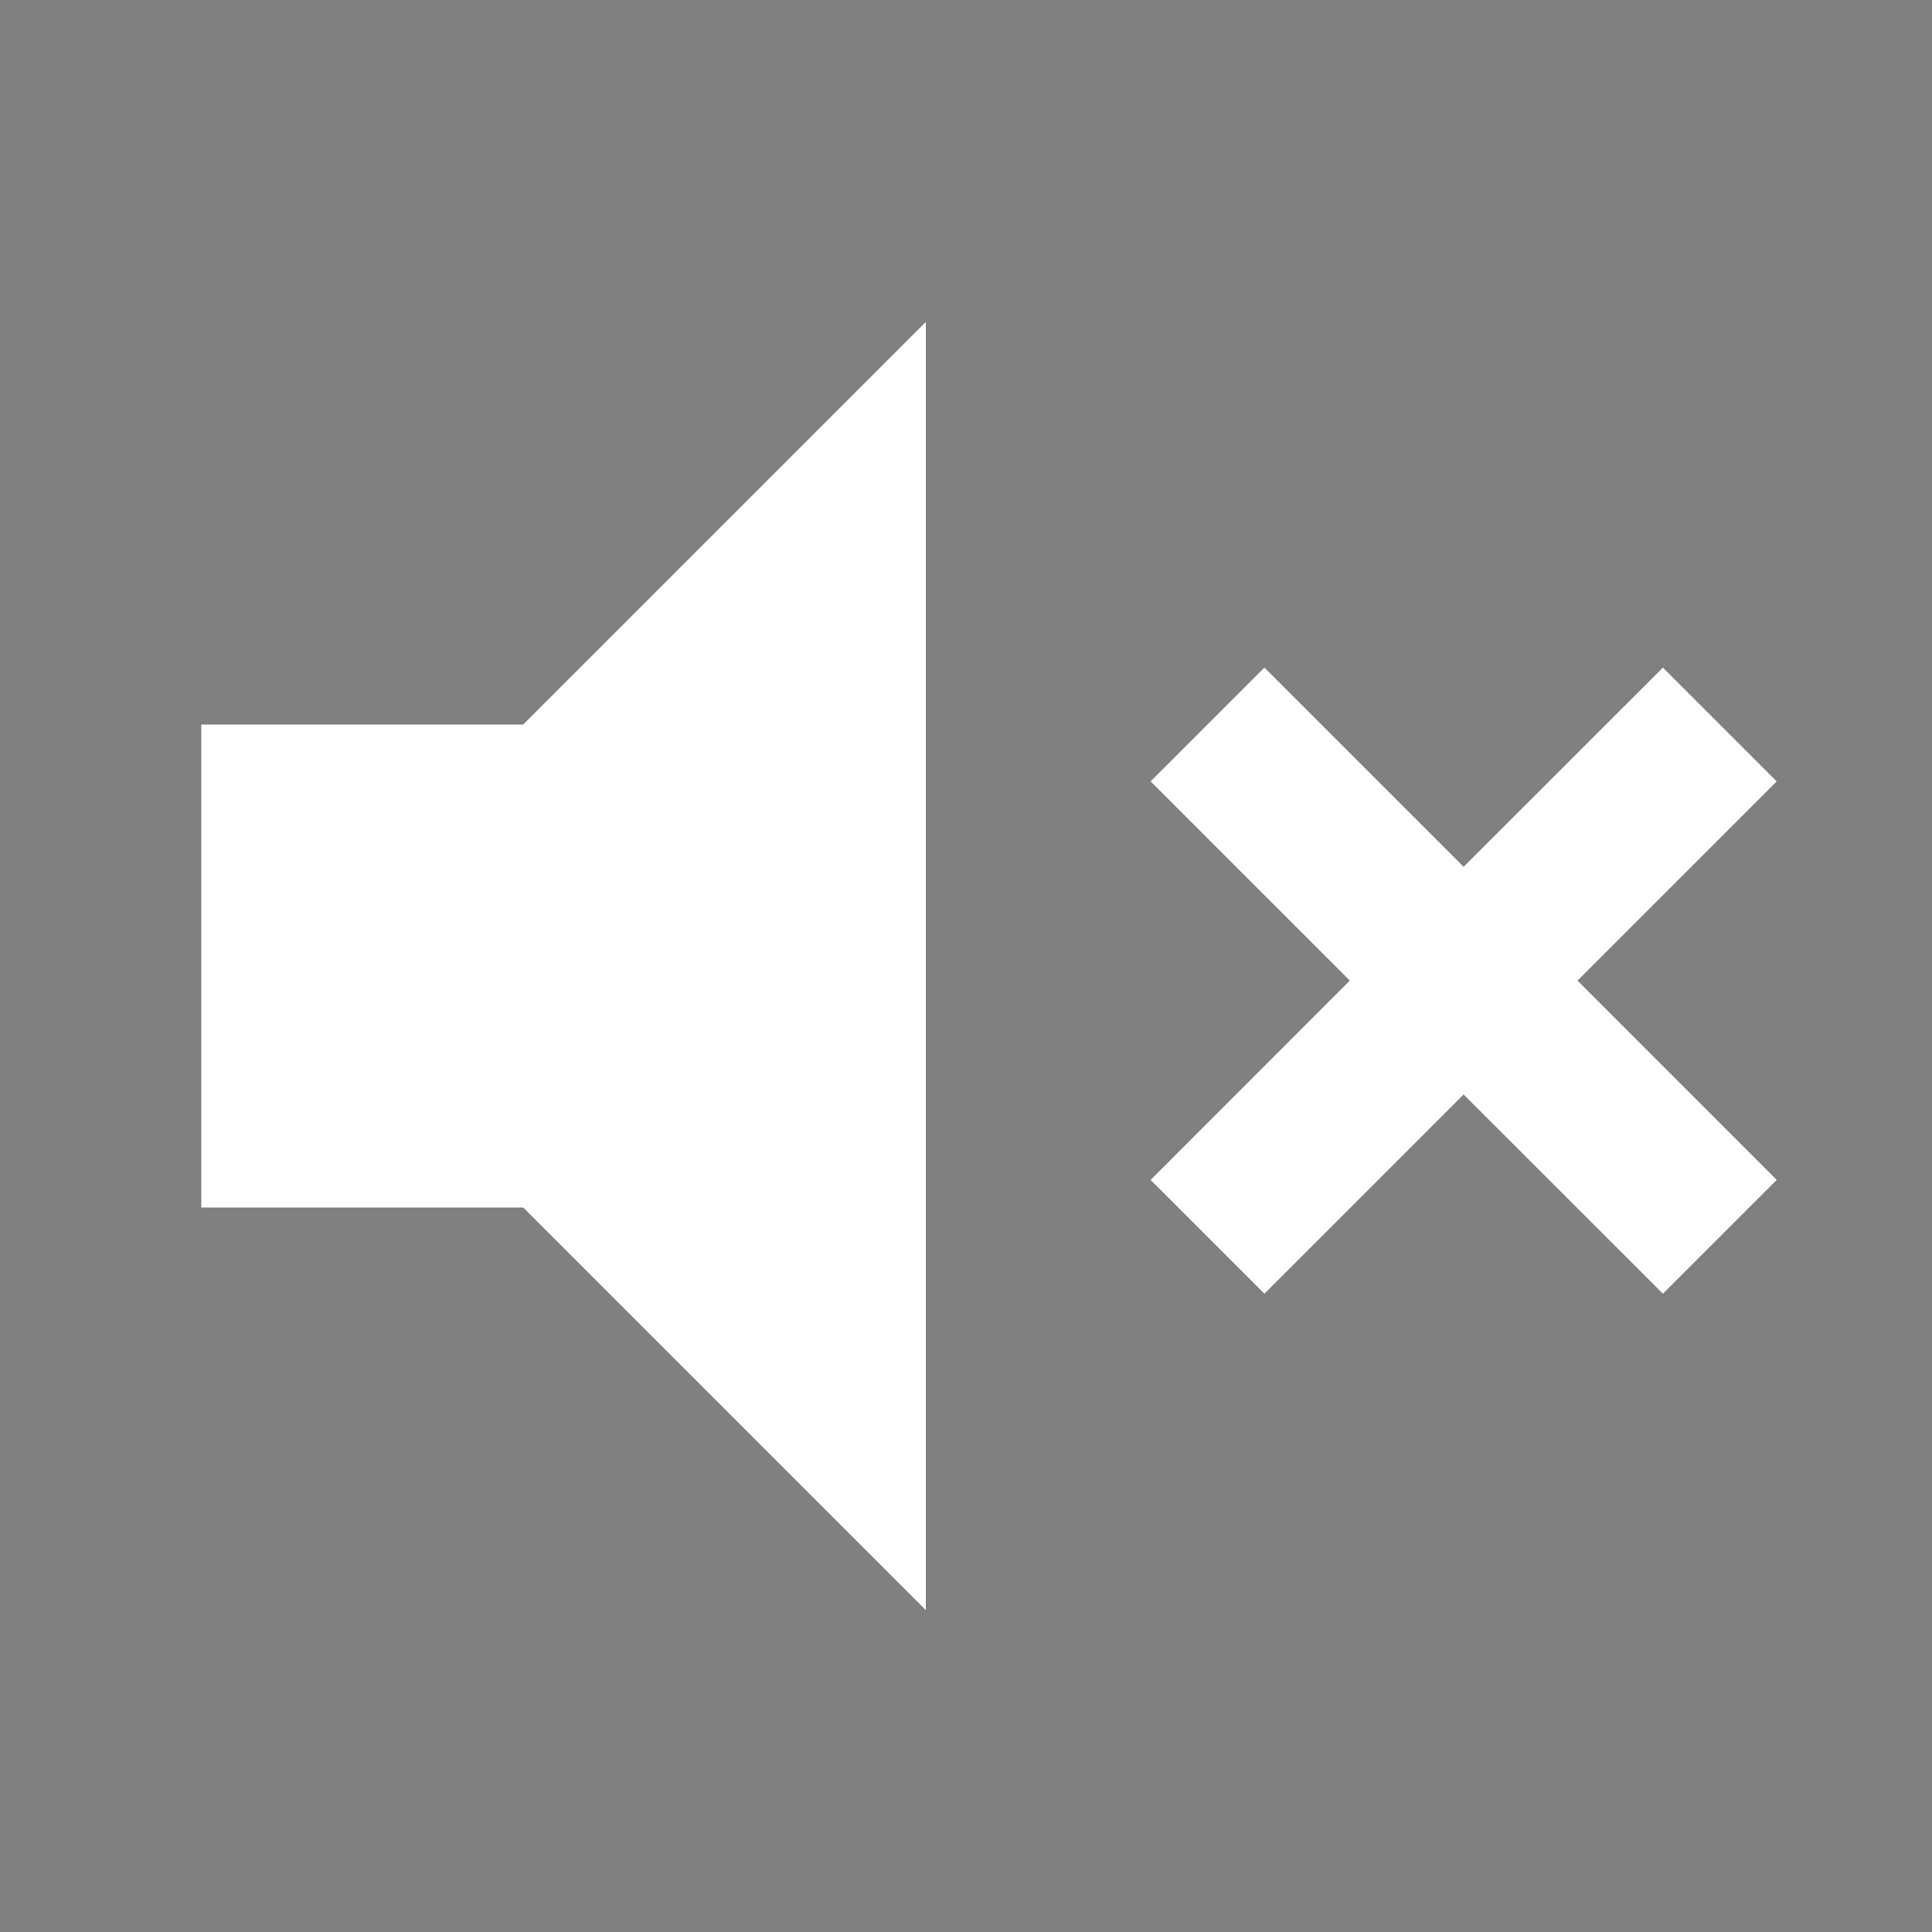 <svg width="18px" height="18px" viewBox="0 0 18 18" 
  xmlns="http://www.w3.org/2000/svg">
  <rect x="0" y="0" width="18" height="18" fill="#808080" stroke="none"/>
  <!-- plyr -->
  <!-- <polygon points="12.4 12.5 14.5 10.4 16.6 12.5 18 11.1 15.9 9 18 6.9 16.6 5.5 14.5 7.6 12.4 5.5 11 6.9 13.1 9 11 11.1"></polygon>
  <path d="M3.78571429,6.00820648 L0.714285714,6.00820648 C0.285714286,6.00820648 0,6.30901277 0,6.76022222 L0,11.2723167 C0,11.7235261 0.285714286,12.0243324 0.714285714,12.0243324 L3.78571429,12.0243324 L7.85714286,15.8819922 C8.35714286,16.1827985 9,15.8819922 9,15.2803796 L9,2.75215925 C9,2.15054666 8.35714286,1.77453879 7.85714286,2.15054666 L3.78571429,6.00820648 Z"></path> -->
  <!-- uiza -->
  <g id="Page-1" stroke="none" stroke-width="1" fill="none" fill-rule="evenodd">
    <g id="muted">
      <polygon id="Stroke-1" stroke-opacity="0.008" stroke="#000000" stroke-width="1.33333335e-11" points="0 0 18 0 18 18 0 18"></polygon>
      <polygon id="Fill-2" fill="#FFFFFF" fill-rule="nonzero" points="1.875 6.75 1.875 11.25 4.875 11.25 8.625 15 8.625 3 4.875 6.75"></polygon>
      <polygon id="Combined-Shape" fill="#FFFFFF" fill-rule="nonzero" points="15.493 6.22 16.553 7.28 14.697 9.136 16.553 10.993 15.493 12.053 13.636 10.197 11.78 12.053 10.72 10.993 12.576 9.136 10.72 7.28 11.78 6.22 13.636 8.076"></polygon>
    </g>
  </g>
</svg>